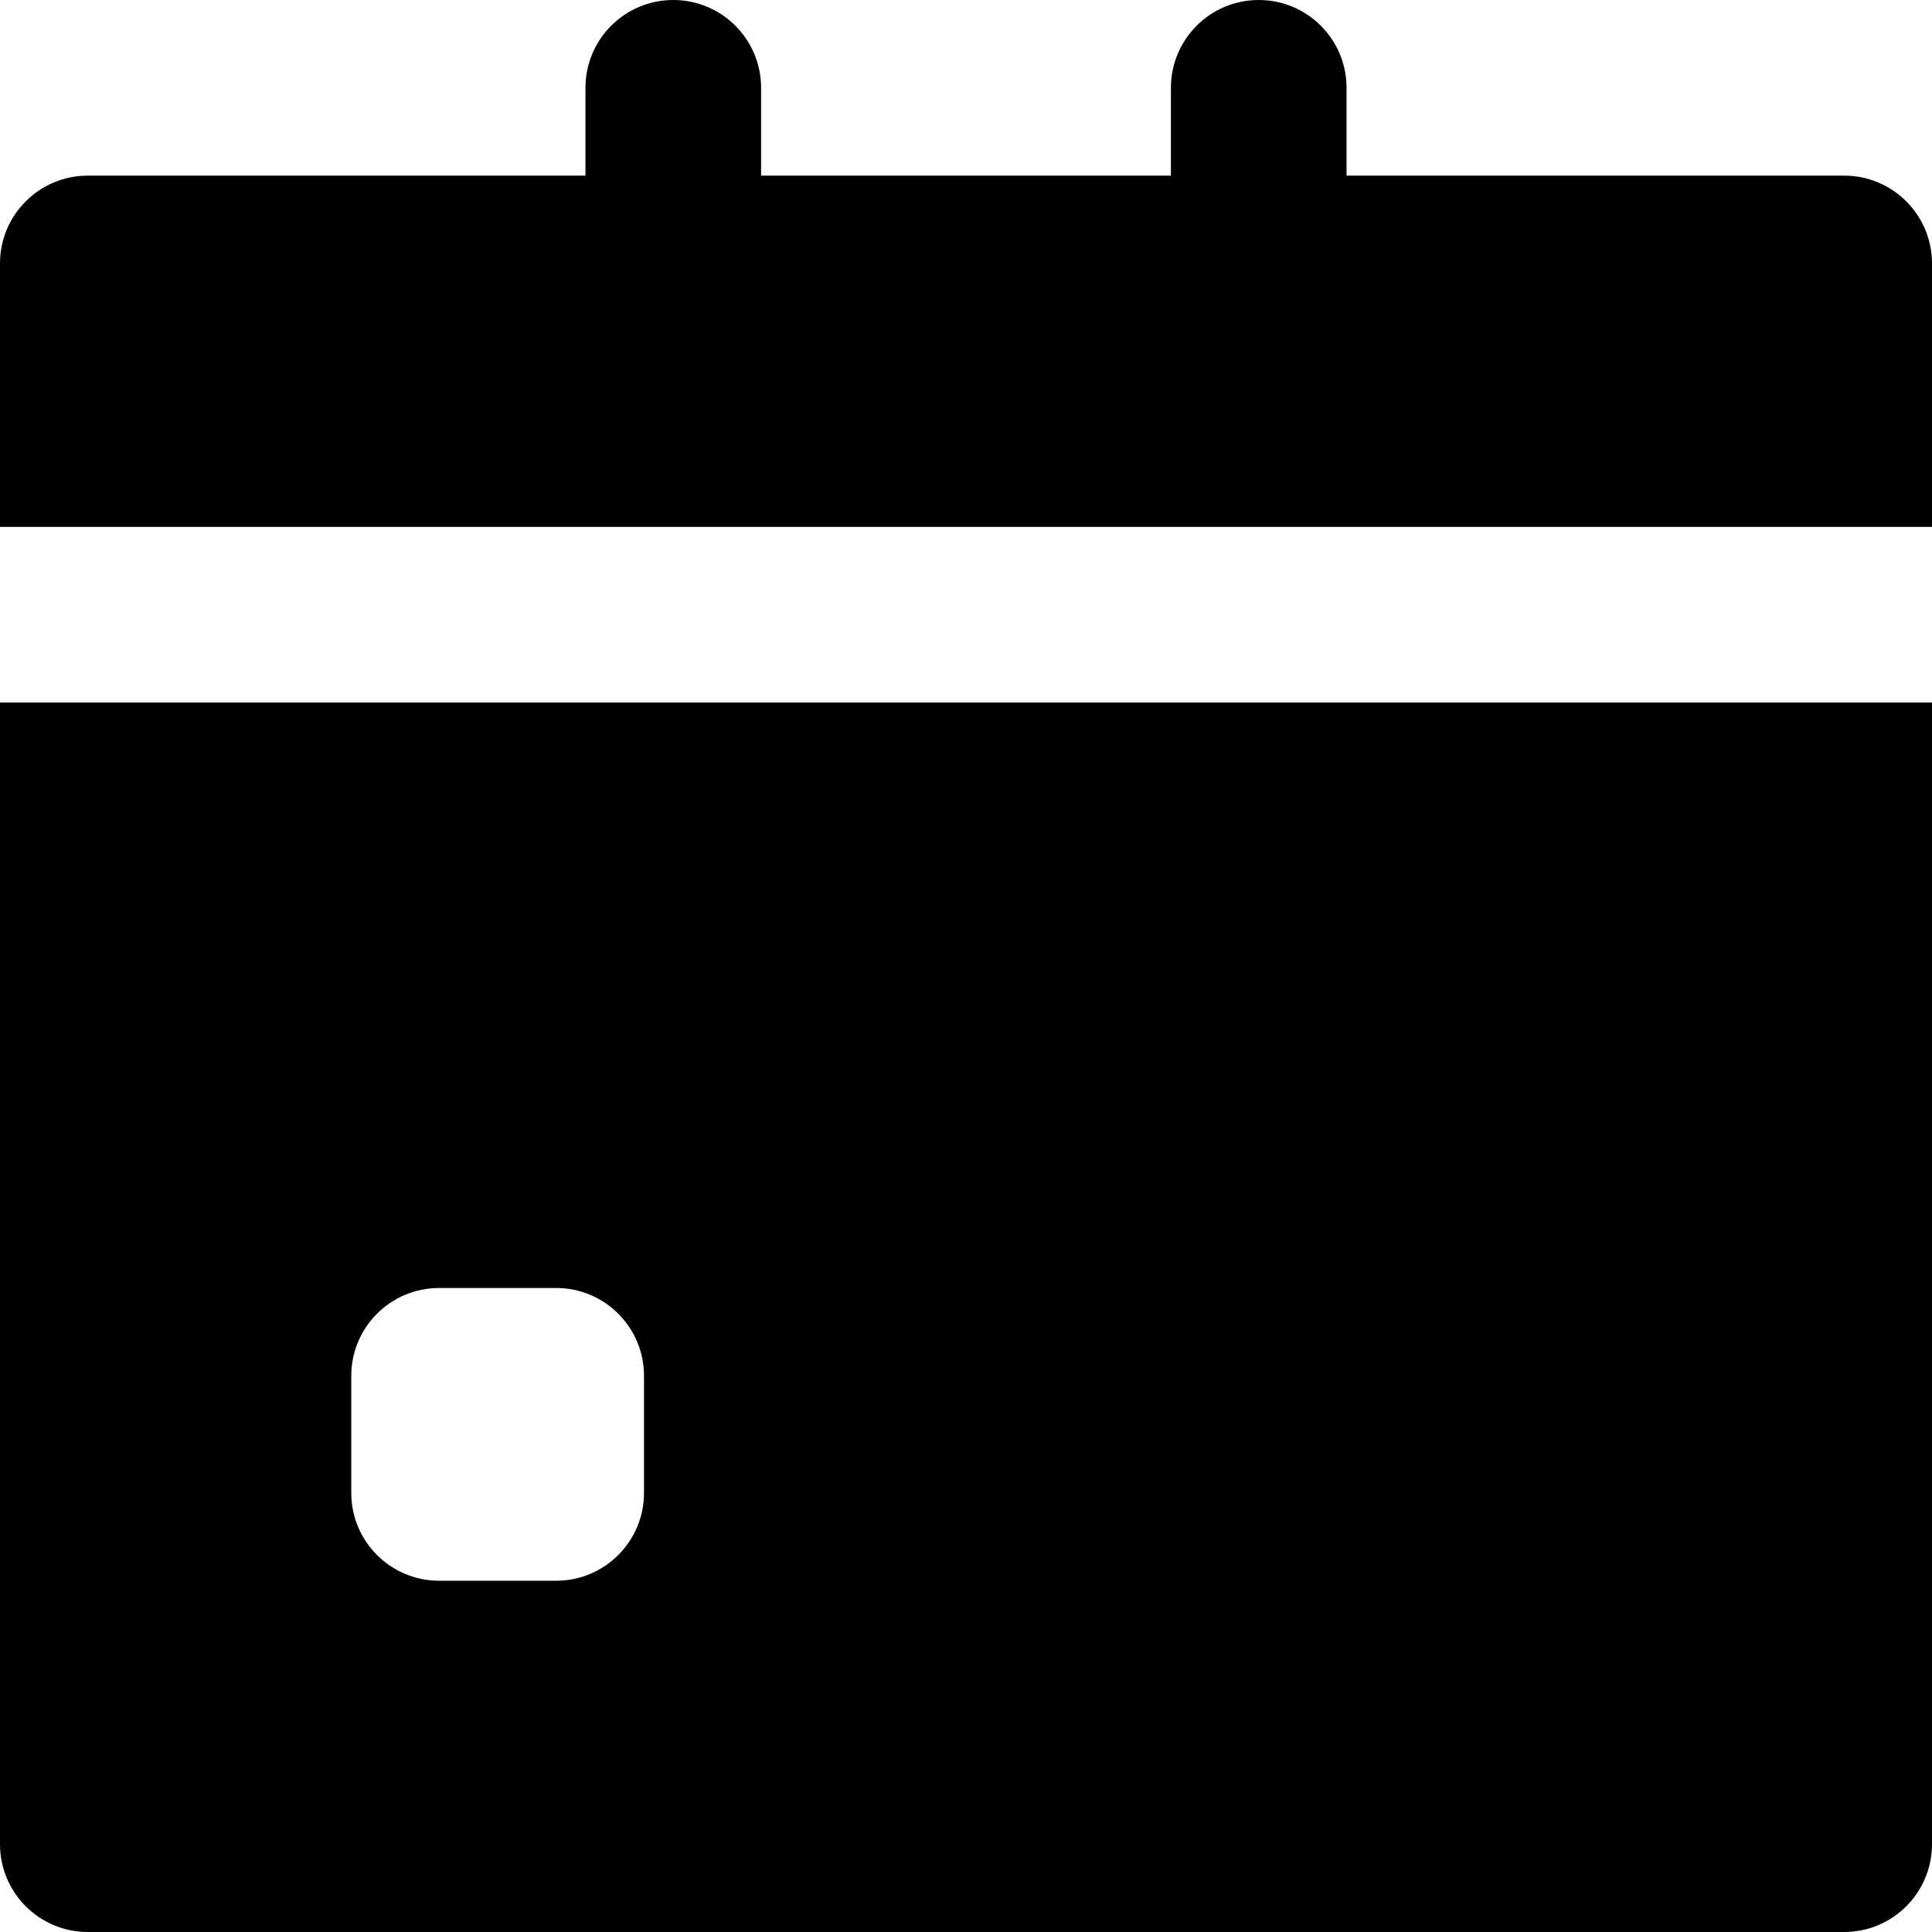 <?xml version="1.0" encoding="iso-8859-1"?>
<!-- Generator: Adobe Illustrator 19.0.0, SVG Export Plug-In . SVG Version: 6.00 Build 0)  -->
<svg version="1.1" id="Layer_1" xmlns="http://www.w3.org/2000/svg" xmlns:xlink="http://www.w3.org/1999/xlink" x="0px" y="0px"
	 viewBox="0 0 512 512" style="enable-background:new 0 0 512 512;" xml:space="preserve">
<g>
	<g>
		<path d="M488.727,186.182h-23.273H46.545H23.273H0v302.545C0,501.58,10.42,512,23.273,512h465.455
			C501.58,512,512,501.58,512,488.727V186.182H488.727z M170.667,395.636c0,12.853-10.42,23.273-23.273,23.273h-31.03
			c-12.853,0-23.273-10.42-23.273-23.273v-31.03c0-12.853,10.42-23.273,23.273-23.273h31.03c12.853,0,23.273,10.42,23.273,23.273
			V395.636z"/>
	</g>
</g>
<g>
	<g>
		<path d="M488.727,46.545H356.849V23.273C356.849,10.42,346.429,0,333.576,0c-12.853,0-23.273,10.42-23.273,23.273v23.273H201.697
			V23.273C201.697,10.42,191.277,0,178.424,0s-23.273,10.42-23.273,23.273v23.273H23.273C10.42,46.545,0,56.965,0,69.818v69.818
			h23.273h23.273h418.909h23.273H512V69.818C512,56.965,501.58,46.545,488.727,46.545z"/>
	</g>
</g>
<g>
</g>
<g>
</g>
<g>
</g>
<g>
</g>
<g>
</g>
<g>
</g>
<g>
</g>
<g>
</g>
<g>
</g>
<g>
</g>
<g>
</g>
<g>
</g>
<g>
</g>
<g>
</g>
<g>
</g>
</svg>

